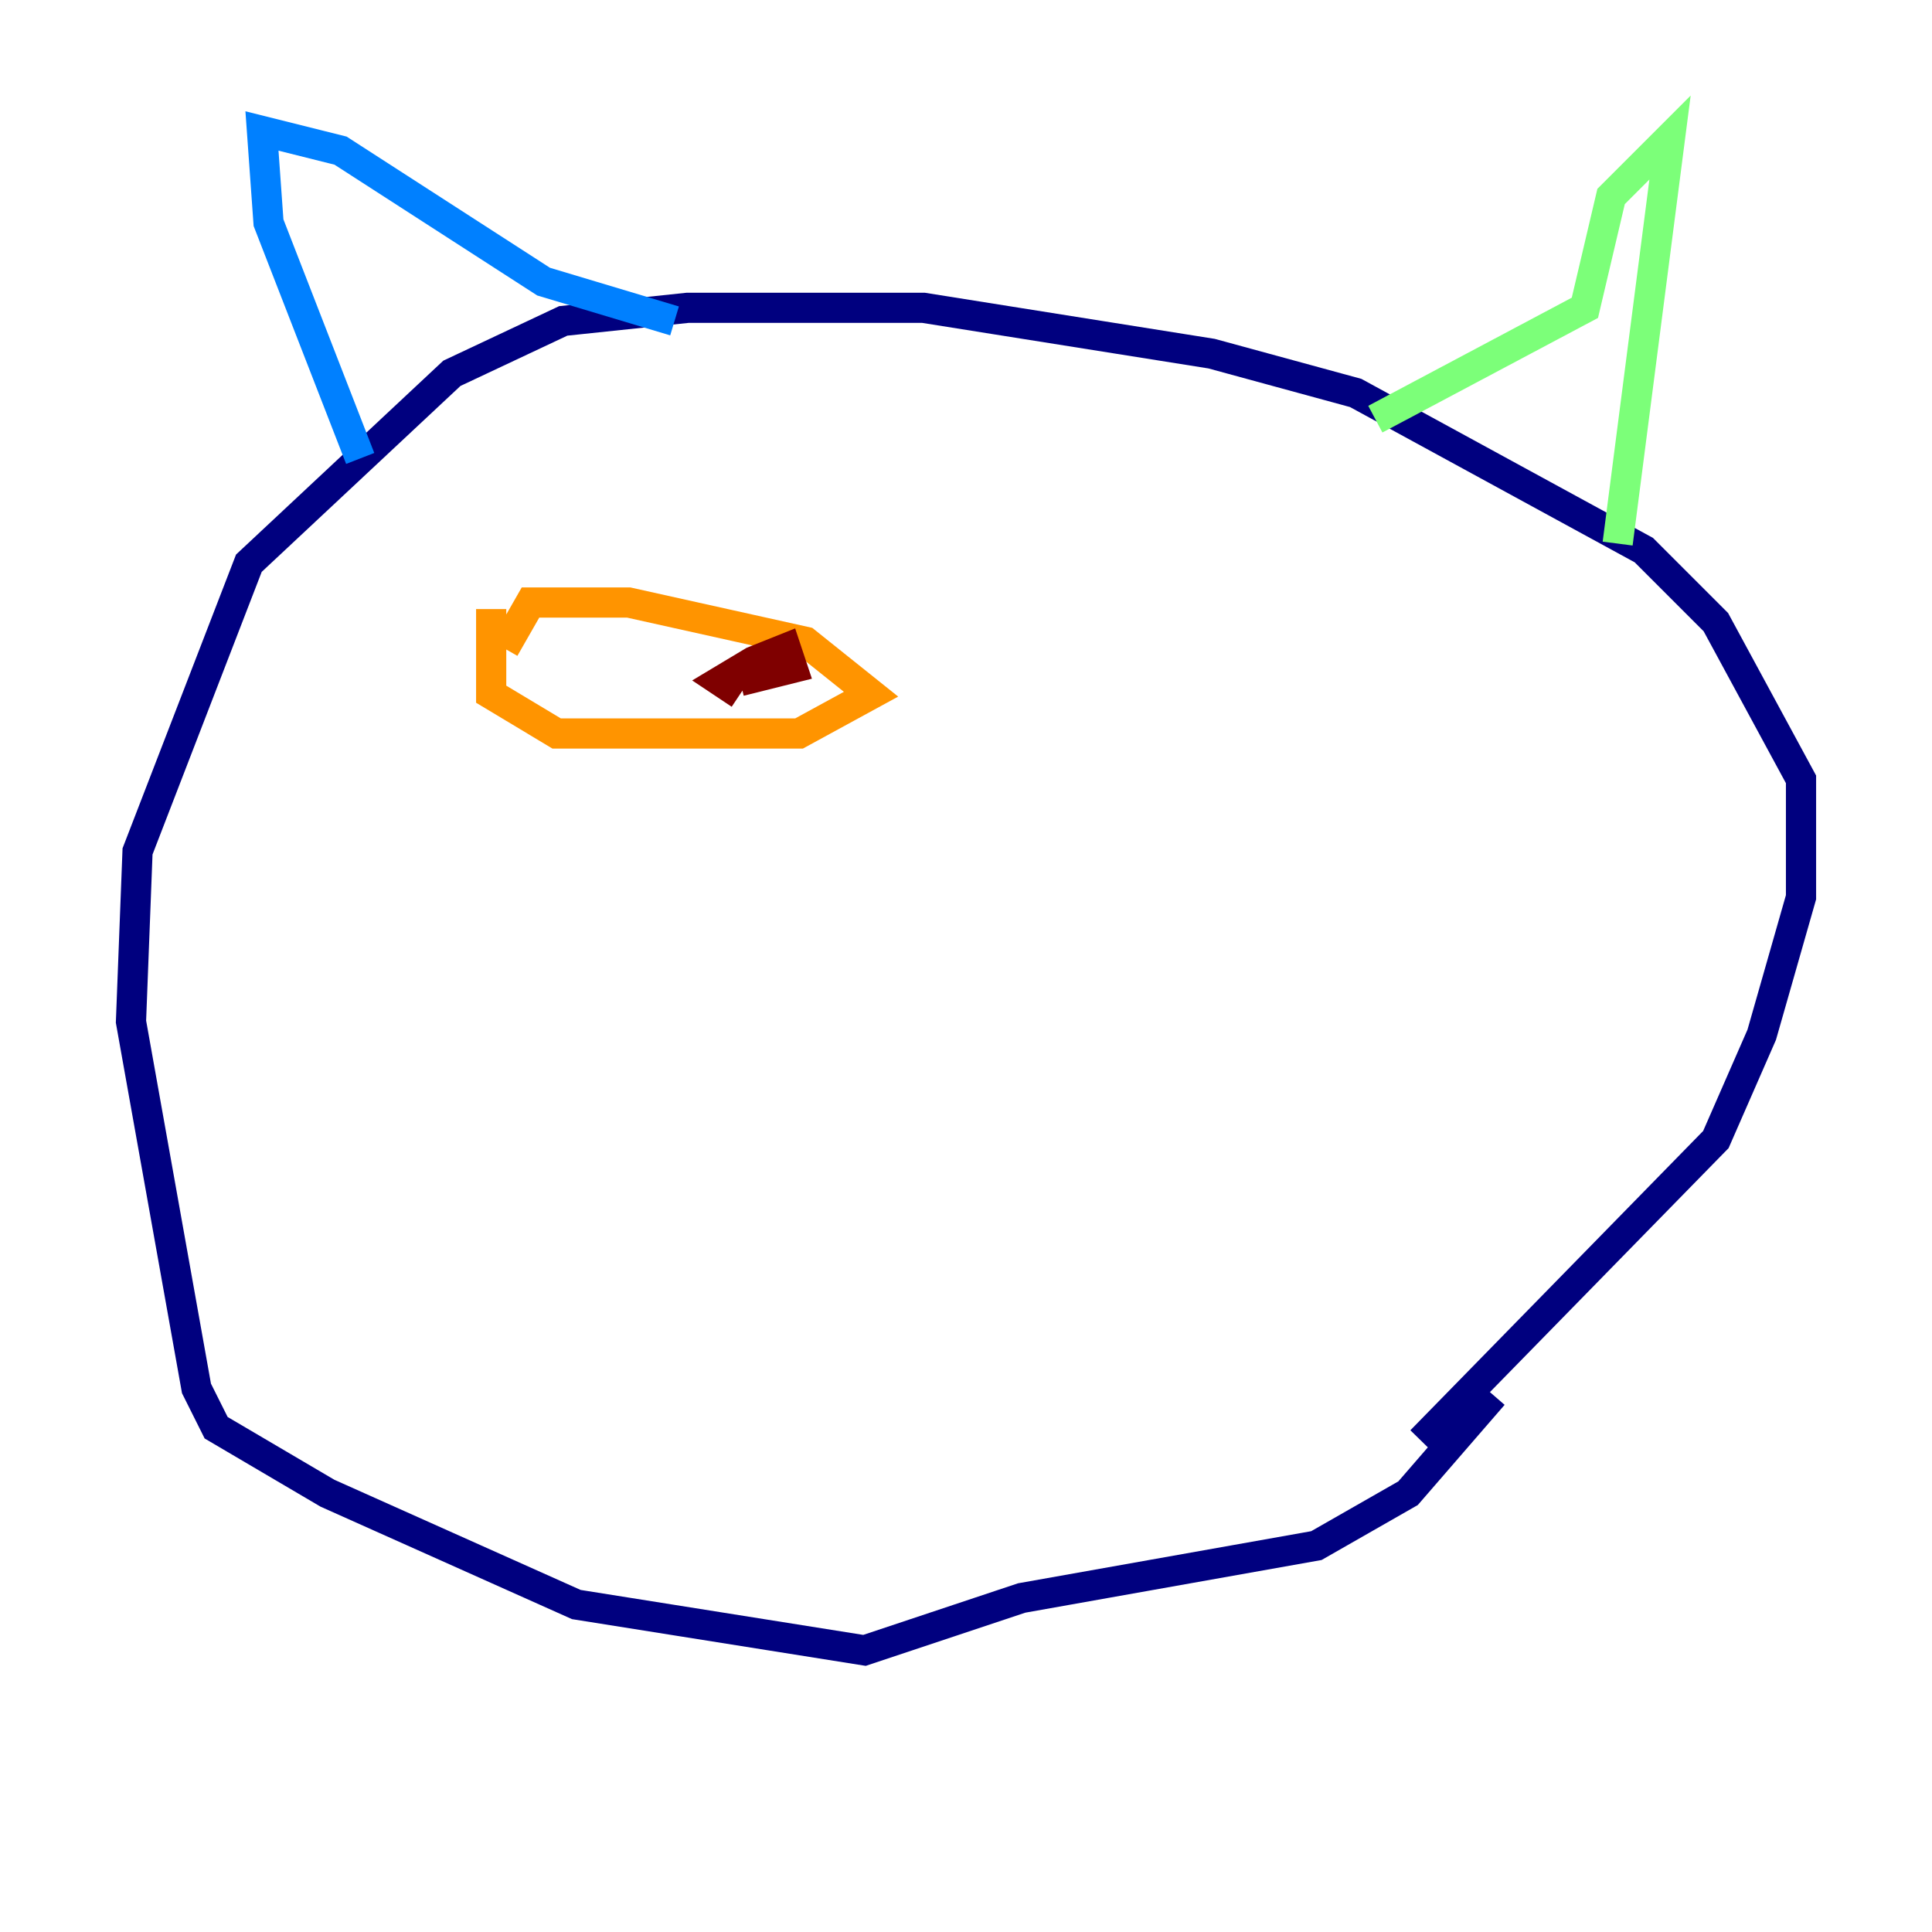<?xml version="1.0" encoding="utf-8" ?>
<svg baseProfile="tiny" height="128" version="1.2" viewBox="0,0,128,128" width="128" xmlns="http://www.w3.org/2000/svg" xmlns:ev="http://www.w3.org/2001/xml-events" xmlns:xlink="http://www.w3.org/1999/xlink"><defs /><polyline fill="none" points="98.929,92.42 93.288,98.929 87.214,102.4 67.688,105.871 57.275,109.342 38.183,106.305 21.695,98.929 14.319,94.59 13.017,91.986 8.678,67.688 9.112,56.407 16.488,37.315 29.939,24.732 37.315,21.261 45.559,20.393 61.18,20.393 80.271,23.43 89.817,26.034 108.909,36.447 113.681,41.22 119.322,51.634 119.322,59.444 116.719,68.556 113.681,75.498 94.156,95.458" stroke="#00007f" stroke-width="2" /><polyline fill="none" points="23.864,30.373 17.79,14.752 17.356,8.678 22.563,9.98 36.014,18.658 44.691,21.261" stroke="#0080ff" stroke-width="2" /><polyline fill="none" points="91.119,27.77 105.003,20.393 106.739,13.017 110.644,9.112 107.173,36.014" stroke="#7cff79" stroke-width="2" /><polyline fill="none" points="32.542,40.352 32.542,45.993 36.881,48.597 52.936,48.597 57.709,45.993 53.37,42.522 41.654,39.919 35.146,39.919 33.41,42.956" stroke="#ff9400" stroke-width="2" /><polyline fill="none" points="49.031,45.993 47.729,45.125 49.898,43.824 52.068,42.956 52.502,44.258 49.031,45.125" stroke="#7f0000" stroke-width="2" /></svg>